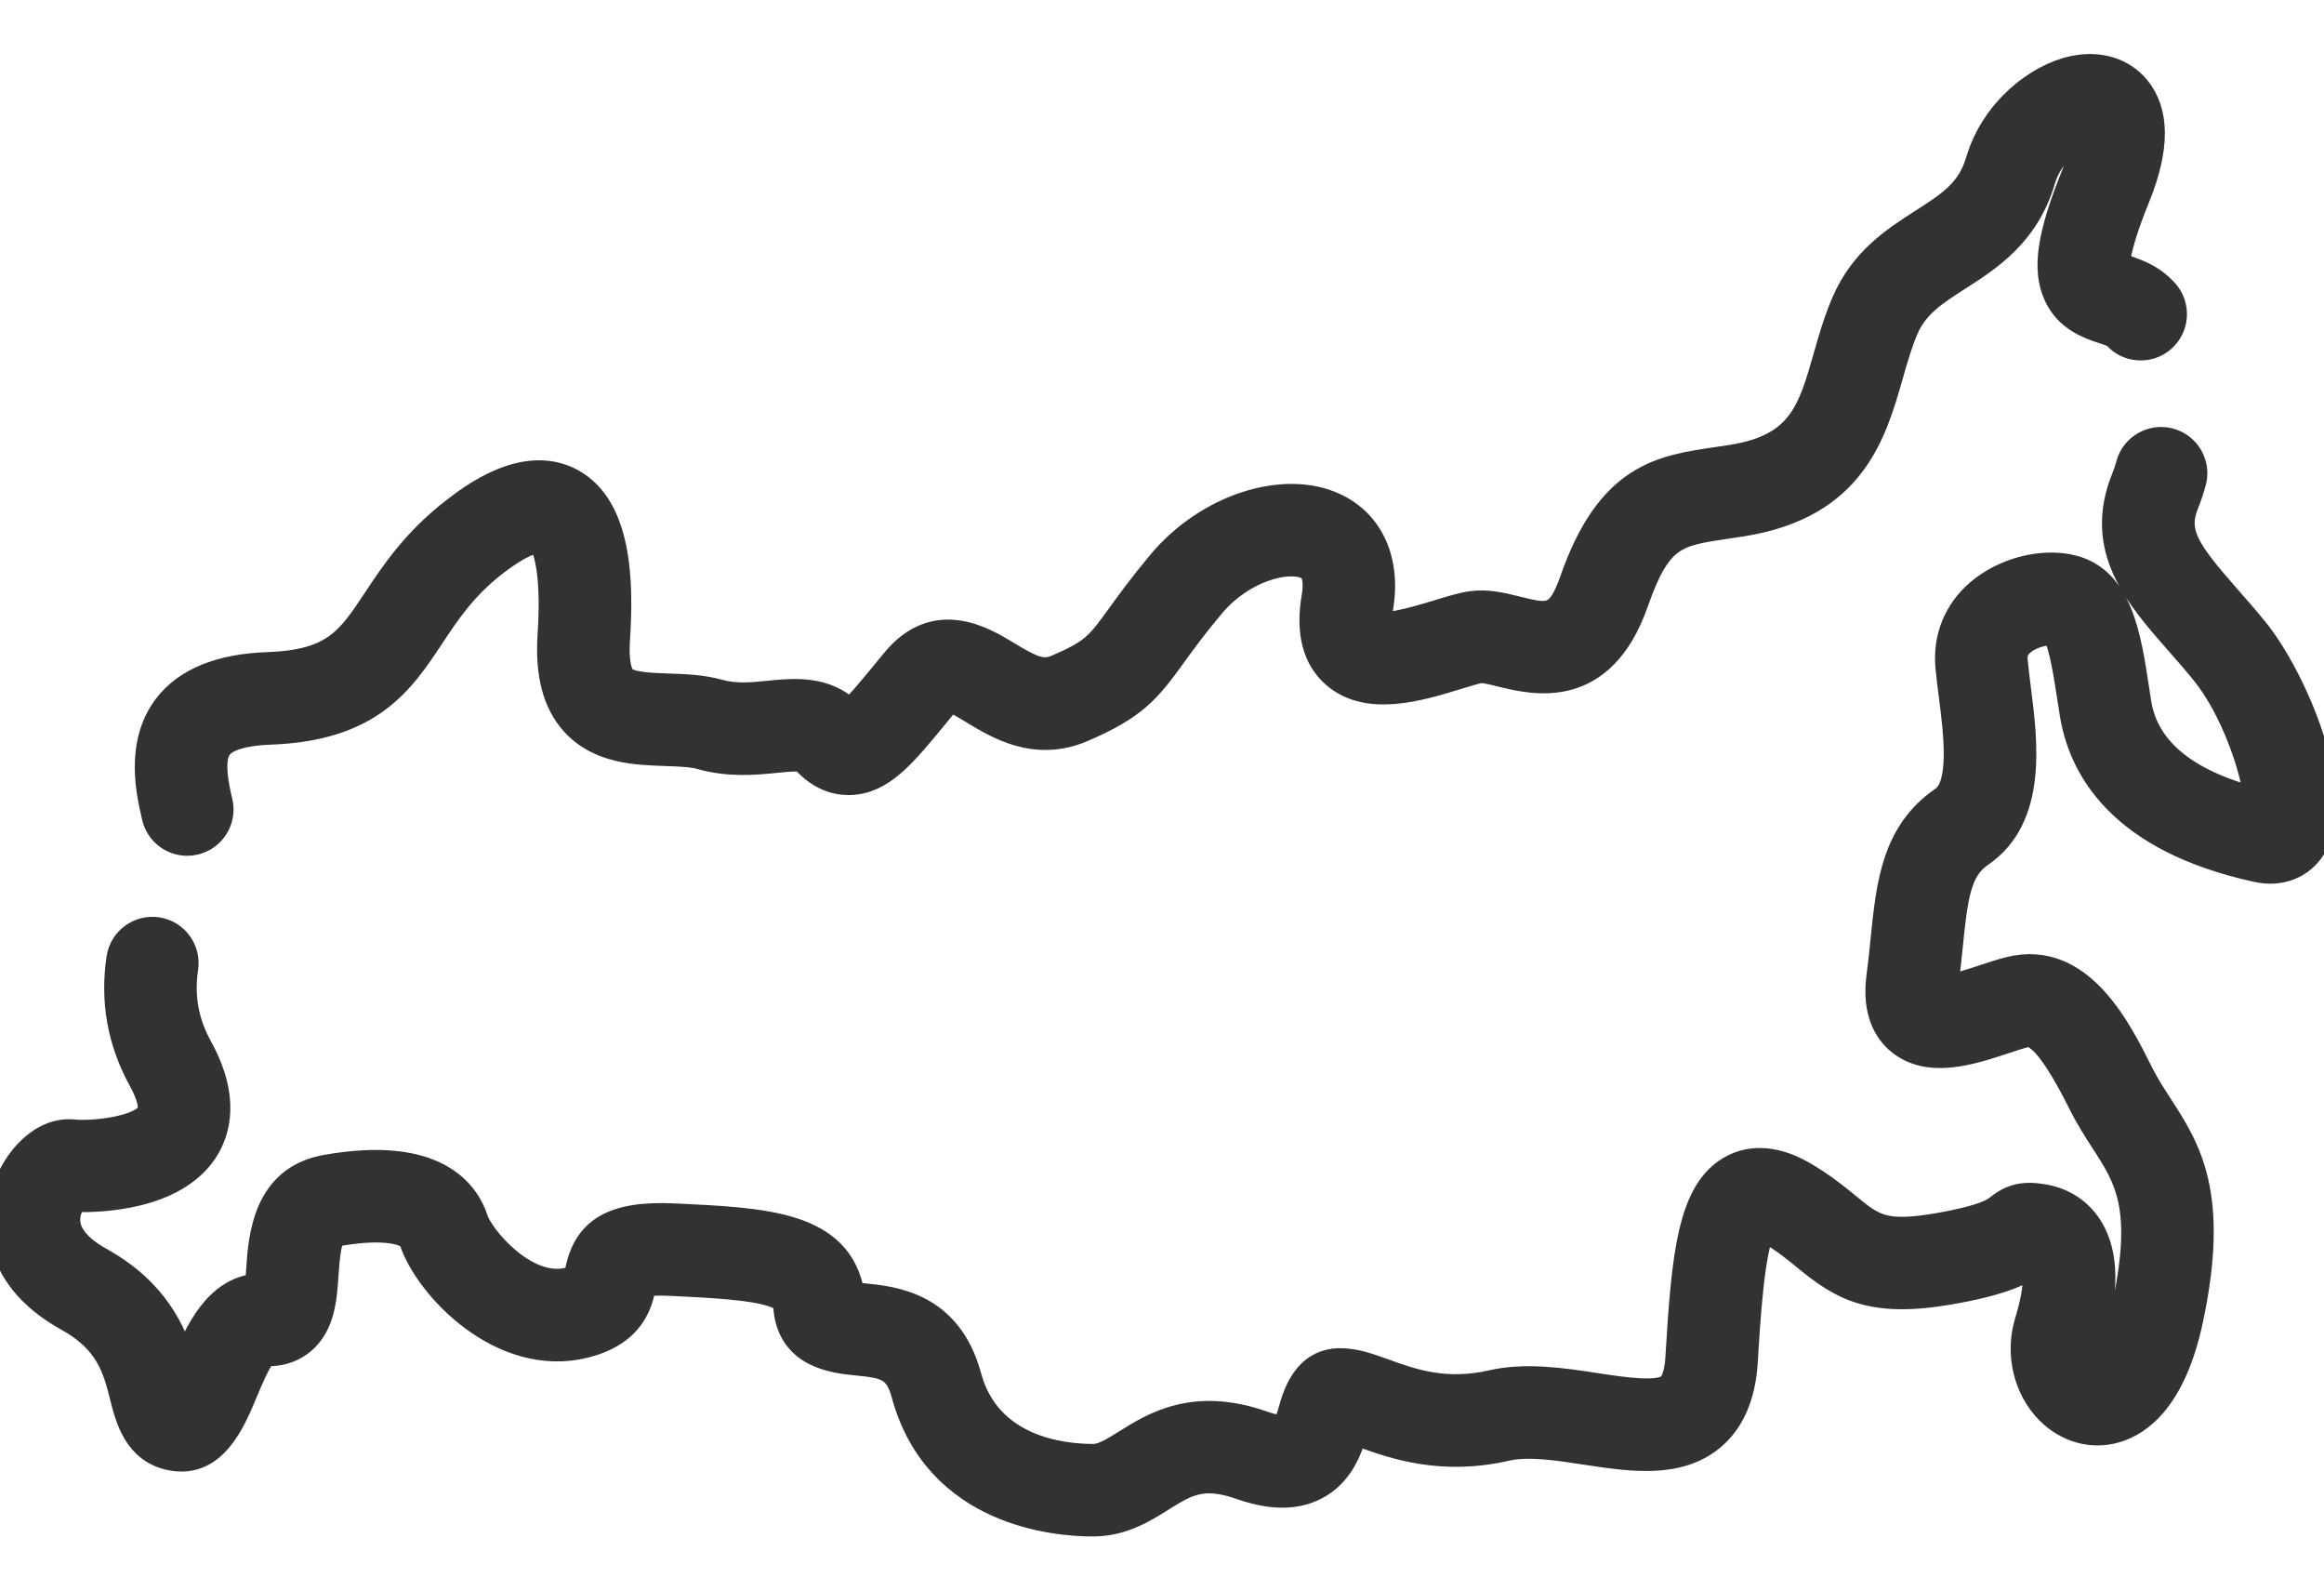 <svg width="38" height="26" viewBox="0 0 38 26" fill="none" xmlns="http://www.w3.org/2000/svg">
<mask id="path-1-outside-1" maskUnits="userSpaceOnUse" x="-1" y="0.083" width="40" height="26" fill="black">
<rect fill="white" x="-1" y="0.083" width="40" height="26"/>
<path d="M3.061 13.789C3.103 13.789 3.146 13.784 3.189 13.774C3.488 13.704 3.674 13.405 3.604 13.105C3.551 12.882 3.443 12.417 3.596 12.217C3.704 12.074 3.994 11.988 4.411 11.973C6.065 11.915 6.572 11.151 7.062 10.412C7.325 10.015 7.597 9.606 8.092 9.222C8.579 8.845 8.788 8.838 8.822 8.84C8.853 8.872 9.07 9.151 8.99 10.378C8.948 11.022 9.072 11.495 9.37 11.824C9.786 12.284 10.393 12.305 10.881 12.322C11.1 12.329 11.308 12.336 11.458 12.378C11.931 12.51 12.347 12.468 12.681 12.435C12.886 12.414 13.099 12.393 13.144 12.442C13.366 12.685 13.62 12.803 13.899 12.796C14.424 12.782 14.78 12.348 15.319 11.691C15.368 11.631 15.419 11.569 15.473 11.504C15.502 11.469 15.523 11.45 15.535 11.441C15.612 11.458 15.782 11.562 15.898 11.632C16.31 11.882 16.932 12.261 17.706 11.929C18.559 11.563 18.779 11.292 19.197 10.714C19.348 10.505 19.536 10.245 19.823 9.904C20.327 9.303 21.057 9.128 21.358 9.267C21.405 9.289 21.55 9.356 21.482 9.758C21.384 10.332 21.494 10.764 21.811 11.042C22.359 11.523 23.213 11.261 23.837 11.069C23.979 11.026 24.141 10.976 24.212 10.965C24.266 10.961 24.428 11 24.536 11.027C25.076 11.16 26.199 11.437 26.756 9.844C27.132 8.77 27.407 8.729 28.225 8.609C28.312 8.597 28.402 8.583 28.495 8.568C30.308 8.278 30.646 7.091 30.919 6.137C30.996 5.867 31.069 5.611 31.17 5.377C31.336 4.994 31.642 4.798 32.03 4.549C32.528 4.23 33.147 3.833 33.408 2.945C33.533 2.519 33.892 2.275 34.085 2.213C34.079 2.321 34.043 2.515 33.924 2.807C33.505 3.835 33.419 4.402 33.617 4.831C33.798 5.224 34.16 5.344 34.377 5.416C34.46 5.443 34.539 5.469 34.577 5.496C34.577 5.496 34.581 5.499 34.587 5.506C34.791 5.735 35.143 5.756 35.373 5.551C35.602 5.347 35.623 4.995 35.419 4.765C35.355 4.694 35.287 4.633 35.215 4.583C35.041 4.463 34.867 4.405 34.727 4.359C34.696 4.349 34.66 4.337 34.629 4.325C34.631 4.216 34.673 3.92 34.955 3.227C35.28 2.429 35.279 1.825 34.952 1.432C34.71 1.141 34.328 1.024 33.904 1.112C33.313 1.234 32.586 1.795 32.34 2.631C32.196 3.12 31.874 3.326 31.429 3.612C30.97 3.906 30.449 4.24 30.149 4.934C30.018 5.235 29.932 5.539 29.848 5.832C29.597 6.711 29.432 7.291 28.319 7.469C28.231 7.483 28.145 7.496 28.063 7.508C27.158 7.641 26.304 7.766 25.705 9.477C25.482 10.114 25.325 10.075 24.803 9.946C24.561 9.886 24.312 9.825 24.048 9.864C23.894 9.887 23.716 9.942 23.51 10.005C23.3 10.069 22.767 10.233 22.564 10.201C22.559 10.16 22.556 10.08 22.579 9.945C22.712 9.168 22.43 8.536 21.825 8.256C20.988 7.869 19.733 8.278 18.97 9.188C18.658 9.56 18.456 9.839 18.295 10.062C17.954 10.534 17.873 10.646 17.268 10.905C17.043 11.002 16.863 10.916 16.476 10.681C16.094 10.448 15.3 9.965 14.614 10.795C14.56 10.86 14.508 10.924 14.458 10.985C14.269 11.215 14.043 11.491 13.899 11.623C13.488 11.235 12.981 11.286 12.569 11.327C12.291 11.355 12.028 11.381 11.757 11.305C11.478 11.228 11.194 11.218 10.919 11.209C10.627 11.199 10.296 11.187 10.195 11.076C10.158 11.034 10.072 10.89 10.101 10.451C10.161 9.541 10.147 8.281 9.343 7.854C8.57 7.443 7.697 8.12 7.41 8.342C6.77 8.838 6.418 9.369 6.135 9.796C5.696 10.458 5.454 10.822 4.372 10.86C3.594 10.888 3.035 11.116 2.711 11.54C2.239 12.158 2.428 12.969 2.52 13.359C2.58 13.616 2.808 13.789 3.061 13.789ZM36.896 10.303C36.739 10.109 36.586 9.934 36.437 9.765C35.763 8.997 35.561 8.708 35.757 8.229C35.801 8.12 35.84 8.003 35.873 7.882C35.954 7.586 35.779 7.28 35.482 7.199C35.185 7.119 34.879 7.294 34.799 7.59C34.778 7.668 34.753 7.741 34.726 7.809C34.254 8.966 34.939 9.746 35.6 10.5C35.742 10.66 35.888 10.827 36.03 11.003C36.52 11.609 36.845 12.601 36.889 13.073C35.737 12.774 35.094 12.24 34.976 11.484L34.945 11.283C34.81 10.391 34.669 9.468 33.887 9.273C33.396 9.15 32.762 9.313 32.346 9.67C31.98 9.983 31.803 10.421 31.846 10.901C31.86 11.051 31.88 11.208 31.901 11.374C31.976 11.955 32.088 12.832 31.764 13.054C30.963 13.602 30.878 14.454 30.786 15.357C30.767 15.552 30.746 15.754 30.718 15.963C30.639 16.559 30.853 16.875 31.046 17.035C31.534 17.439 32.232 17.208 32.794 17.022C32.919 16.981 33.036 16.942 33.123 16.92C33.325 16.87 33.61 17.226 34.018 18.042C34.137 18.28 34.27 18.485 34.386 18.666C34.773 19.262 35.078 19.733 34.735 21.342C34.585 22.044 34.368 22.273 34.299 22.311C34.246 22.276 34.149 22.117 34.208 21.927C34.455 21.124 34.449 20.501 34.19 20.075C34.021 19.798 33.759 19.62 33.431 19.56C33.1 19.5 32.892 19.546 32.663 19.729C32.605 19.776 32.45 19.898 31.673 20.031C30.8 20.18 30.631 20.042 30.223 19.707C30.038 19.555 29.807 19.366 29.487 19.181C28.944 18.869 28.551 18.953 28.316 19.08C27.629 19.45 27.532 20.502 27.431 22.189C27.417 22.426 27.366 22.591 27.288 22.655C27.11 22.798 26.546 22.712 26.093 22.643C25.555 22.561 24.945 22.468 24.388 22.596C23.631 22.769 23.084 22.572 22.644 22.413C22.383 22.319 22.157 22.238 21.916 22.238C21.334 22.238 21.173 22.803 21.105 23.044C21.081 23.128 21.037 23.281 21.001 23.329C20.973 23.334 20.872 23.34 20.649 23.262C19.523 22.866 18.85 23.288 18.405 23.568C18.165 23.718 18.022 23.803 17.869 23.803C17.367 23.803 16.167 23.676 15.848 22.497C15.528 21.314 14.607 21.224 14.112 21.176C14.058 21.17 13.992 21.164 13.938 21.156C13.739 19.998 12.534 19.942 11.022 19.871C10.024 19.825 9.564 20.094 9.434 20.799C9.429 20.824 9.424 20.855 9.419 20.876C9.4 20.886 9.362 20.901 9.295 20.918C8.593 21.093 7.871 20.206 7.784 19.937C7.636 19.478 7.119 18.757 5.324 19.077C4.324 19.256 4.26 20.233 4.225 20.757C4.22 20.834 4.213 20.934 4.204 21.017C3.527 21.076 3.215 21.783 3.003 22.29C2.854 21.778 2.554 21.092 1.644 20.589C1.409 20.459 1.126 20.245 1.112 19.962C1.105 19.809 1.175 19.678 1.228 19.613C1.639 19.624 2.852 19.586 3.358 18.82C3.57 18.499 3.728 17.943 3.275 17.12C3.048 16.709 2.972 16.286 3.041 15.827C3.087 15.523 2.878 15.239 2.574 15.193C2.27 15.148 1.986 15.357 1.941 15.661C1.835 16.361 1.955 17.033 2.3 17.658C2.44 17.912 2.488 18.117 2.429 18.207C2.272 18.444 1.534 18.532 1.201 18.499C0.679 18.447 0.229 18.954 0.072 19.459C-0.024 19.766 -0.232 20.825 1.105 21.564C1.768 21.93 1.884 22.39 1.996 22.835C2.085 23.188 2.22 23.722 2.792 23.837C3.505 23.979 3.811 23.246 4.013 22.76C4.092 22.57 4.236 22.226 4.337 22.13C4.636 22.148 4.838 22.034 4.957 21.933C5.281 21.658 5.31 21.218 5.336 20.831C5.372 20.287 5.42 20.191 5.519 20.173C6.326 20.029 6.687 20.162 6.725 20.279C6.971 21.042 8.198 22.34 9.565 21.998C10.383 21.794 10.482 21.258 10.529 21L10.53 20.997C10.6 20.985 10.733 20.972 10.97 20.983C11.675 21.016 12.286 21.052 12.616 21.158C12.83 21.227 12.835 21.277 12.847 21.399C12.925 22.178 13.654 22.249 14.004 22.284C14.466 22.329 14.659 22.364 14.773 22.787C15.307 24.763 17.277 24.916 17.869 24.916C18.349 24.916 18.708 24.692 18.996 24.511C19.396 24.26 19.66 24.094 20.28 24.312C20.78 24.488 21.185 24.49 21.517 24.318C21.929 24.105 22.073 23.699 22.155 23.421C22.193 23.434 22.232 23.448 22.267 23.461C22.782 23.646 23.561 23.927 24.636 23.681C24.987 23.601 25.464 23.673 25.925 23.744C26.664 23.856 27.428 23.972 27.988 23.52C28.321 23.25 28.508 22.825 28.542 22.255C28.581 21.601 28.652 20.42 28.831 20.096C28.855 20.106 28.888 20.122 28.93 20.146C29.171 20.285 29.347 20.429 29.517 20.569C30.103 21.049 30.582 21.347 31.86 21.129C32.688 20.988 33.036 20.827 33.251 20.679C33.285 20.77 33.312 21.05 33.143 21.6C32.983 22.122 33.117 22.701 33.486 23.075C33.79 23.383 34.206 23.499 34.599 23.384C35.007 23.265 35.551 22.854 35.824 21.574C36.262 19.515 35.784 18.776 35.321 18.061C35.21 17.89 35.105 17.727 35.013 17.544C34.641 16.798 34.016 15.55 32.853 15.84C32.726 15.872 32.589 15.917 32.444 15.965C32.288 16.017 32 16.112 31.818 16.139C31.819 16.13 31.82 16.12 31.822 16.11C31.852 15.883 31.873 15.672 31.894 15.469C31.978 14.631 32.035 14.218 32.393 13.973C33.279 13.367 33.121 12.133 33.005 11.233C32.986 11.077 32.967 10.93 32.955 10.8C32.944 10.679 32.978 10.594 33.07 10.515C33.23 10.379 33.476 10.336 33.588 10.348C33.699 10.499 33.786 11.068 33.844 11.45L33.876 11.655C34.016 12.556 34.655 13.732 36.904 14.221C37.293 14.306 37.642 14.166 37.839 13.848C38.355 13.012 37.522 11.078 36.896 10.303Z"/>
</mask>
<path d="M3.061 13.789C3.103 13.789 3.146 13.784 3.189 13.774C3.488 13.704 3.674 13.405 3.604 13.105C3.551 12.882 3.443 12.417 3.596 12.217C3.704 12.074 3.994 11.988 4.411 11.973C6.065 11.915 6.572 11.151 7.062 10.412C7.325 10.015 7.597 9.606 8.092 9.222C8.579 8.845 8.788 8.838 8.822 8.84C8.853 8.872 9.07 9.151 8.99 10.378C8.948 11.022 9.072 11.495 9.37 11.824C9.786 12.284 10.393 12.305 10.881 12.322C11.1 12.329 11.308 12.336 11.458 12.378C11.931 12.51 12.347 12.468 12.681 12.435C12.886 12.414 13.099 12.393 13.144 12.442C13.366 12.685 13.62 12.803 13.899 12.796C14.424 12.782 14.78 12.348 15.319 11.691C15.368 11.631 15.419 11.569 15.473 11.504C15.502 11.469 15.523 11.45 15.535 11.441C15.612 11.458 15.782 11.562 15.898 11.632C16.31 11.882 16.932 12.261 17.706 11.929C18.559 11.563 18.779 11.292 19.197 10.714C19.348 10.505 19.536 10.245 19.823 9.904C20.327 9.303 21.057 9.128 21.358 9.267C21.405 9.289 21.55 9.356 21.482 9.758C21.384 10.332 21.494 10.764 21.811 11.042C22.359 11.523 23.213 11.261 23.837 11.069C23.979 11.026 24.141 10.976 24.212 10.965C24.266 10.961 24.428 11 24.536 11.027C25.076 11.16 26.199 11.437 26.756 9.844C27.132 8.77 27.407 8.729 28.225 8.609C28.312 8.597 28.402 8.583 28.495 8.568C30.308 8.278 30.646 7.091 30.919 6.137C30.996 5.867 31.069 5.611 31.17 5.377C31.336 4.994 31.642 4.798 32.03 4.549C32.528 4.23 33.147 3.833 33.408 2.945C33.533 2.519 33.892 2.275 34.085 2.213C34.079 2.321 34.043 2.515 33.924 2.807C33.505 3.835 33.419 4.402 33.617 4.831C33.798 5.224 34.16 5.344 34.377 5.416C34.46 5.443 34.539 5.469 34.577 5.496C34.577 5.496 34.581 5.499 34.587 5.506C34.791 5.735 35.143 5.756 35.373 5.551C35.602 5.347 35.623 4.995 35.419 4.765C35.355 4.694 35.287 4.633 35.215 4.583C35.041 4.463 34.867 4.405 34.727 4.359C34.696 4.349 34.66 4.337 34.629 4.325C34.631 4.216 34.673 3.92 34.955 3.227C35.28 2.429 35.279 1.825 34.952 1.432C34.71 1.141 34.328 1.024 33.904 1.112C33.313 1.234 32.586 1.795 32.34 2.631C32.196 3.12 31.874 3.326 31.429 3.612C30.97 3.906 30.449 4.24 30.149 4.934C30.018 5.235 29.932 5.539 29.848 5.832C29.597 6.711 29.432 7.291 28.319 7.469C28.231 7.483 28.145 7.496 28.063 7.508C27.158 7.641 26.304 7.766 25.705 9.477C25.482 10.114 25.325 10.075 24.803 9.946C24.561 9.886 24.312 9.825 24.048 9.864C23.894 9.887 23.716 9.942 23.51 10.005C23.3 10.069 22.767 10.233 22.564 10.201C22.559 10.16 22.556 10.08 22.579 9.945C22.712 9.168 22.43 8.536 21.825 8.256C20.988 7.869 19.733 8.278 18.97 9.188C18.658 9.56 18.456 9.839 18.295 10.062C17.954 10.534 17.873 10.646 17.268 10.905C17.043 11.002 16.863 10.916 16.476 10.681C16.094 10.448 15.3 9.965 14.614 10.795C14.56 10.86 14.508 10.924 14.458 10.985C14.269 11.215 14.043 11.491 13.899 11.623C13.488 11.235 12.981 11.286 12.569 11.327C12.291 11.355 12.028 11.381 11.757 11.305C11.478 11.228 11.194 11.218 10.919 11.209C10.627 11.199 10.296 11.187 10.195 11.076C10.158 11.034 10.072 10.89 10.101 10.451C10.161 9.541 10.147 8.281 9.343 7.854C8.57 7.443 7.697 8.12 7.41 8.342C6.77 8.838 6.418 9.369 6.135 9.796C5.696 10.458 5.454 10.822 4.372 10.86C3.594 10.888 3.035 11.116 2.711 11.54C2.239 12.158 2.428 12.969 2.52 13.359C2.58 13.616 2.808 13.789 3.061 13.789ZM36.896 10.303C36.739 10.109 36.586 9.934 36.437 9.765C35.763 8.997 35.561 8.708 35.757 8.229C35.801 8.12 35.84 8.003 35.873 7.882C35.954 7.586 35.779 7.28 35.482 7.199C35.185 7.119 34.879 7.294 34.799 7.59C34.778 7.668 34.753 7.741 34.726 7.809C34.254 8.966 34.939 9.746 35.6 10.5C35.742 10.66 35.888 10.827 36.03 11.003C36.52 11.609 36.845 12.601 36.889 13.073C35.737 12.774 35.094 12.24 34.976 11.484L34.945 11.283C34.81 10.391 34.669 9.468 33.887 9.273C33.396 9.15 32.762 9.313 32.346 9.67C31.98 9.983 31.803 10.421 31.846 10.901C31.86 11.051 31.88 11.208 31.901 11.374C31.976 11.955 32.088 12.832 31.764 13.054C30.963 13.602 30.878 14.454 30.786 15.357C30.767 15.552 30.746 15.754 30.718 15.963C30.639 16.559 30.853 16.875 31.046 17.035C31.534 17.439 32.232 17.208 32.794 17.022C32.919 16.981 33.036 16.942 33.123 16.92C33.325 16.87 33.61 17.226 34.018 18.042C34.137 18.28 34.27 18.485 34.386 18.666C34.773 19.262 35.078 19.733 34.735 21.342C34.585 22.044 34.368 22.273 34.299 22.311C34.246 22.276 34.149 22.117 34.208 21.927C34.455 21.124 34.449 20.501 34.19 20.075C34.021 19.798 33.759 19.62 33.431 19.56C33.1 19.5 32.892 19.546 32.663 19.729C32.605 19.776 32.45 19.898 31.673 20.031C30.8 20.18 30.631 20.042 30.223 19.707C30.038 19.555 29.807 19.366 29.487 19.181C28.944 18.869 28.551 18.953 28.316 19.08C27.629 19.45 27.532 20.502 27.431 22.189C27.417 22.426 27.366 22.591 27.288 22.655C27.11 22.798 26.546 22.712 26.093 22.643C25.555 22.561 24.945 22.468 24.388 22.596C23.631 22.769 23.084 22.572 22.644 22.413C22.383 22.319 22.157 22.238 21.916 22.238C21.334 22.238 21.173 22.803 21.105 23.044C21.081 23.128 21.037 23.281 21.001 23.329C20.973 23.334 20.872 23.34 20.649 23.262C19.523 22.866 18.85 23.288 18.405 23.568C18.165 23.718 18.022 23.803 17.869 23.803C17.367 23.803 16.167 23.676 15.848 22.497C15.528 21.314 14.607 21.224 14.112 21.176C14.058 21.17 13.992 21.164 13.938 21.156C13.739 19.998 12.534 19.942 11.022 19.871C10.024 19.825 9.564 20.094 9.434 20.799C9.429 20.824 9.424 20.855 9.419 20.876C9.4 20.886 9.362 20.901 9.295 20.918C8.593 21.093 7.871 20.206 7.784 19.937C7.636 19.478 7.119 18.757 5.324 19.077C4.324 19.256 4.26 20.233 4.225 20.757C4.22 20.834 4.213 20.934 4.204 21.017C3.527 21.076 3.215 21.783 3.003 22.29C2.854 21.778 2.554 21.092 1.644 20.589C1.409 20.459 1.126 20.245 1.112 19.962C1.105 19.809 1.175 19.678 1.228 19.613C1.639 19.624 2.852 19.586 3.358 18.82C3.57 18.499 3.728 17.943 3.275 17.12C3.048 16.709 2.972 16.286 3.041 15.827C3.087 15.523 2.878 15.239 2.574 15.193C2.27 15.148 1.986 15.357 1.941 15.661C1.835 16.361 1.955 17.033 2.3 17.658C2.44 17.912 2.488 18.117 2.429 18.207C2.272 18.444 1.534 18.532 1.201 18.499C0.679 18.447 0.229 18.954 0.072 19.459C-0.024 19.766 -0.232 20.825 1.105 21.564C1.768 21.93 1.884 22.39 1.996 22.835C2.085 23.188 2.22 23.722 2.792 23.837C3.505 23.979 3.811 23.246 4.013 22.76C4.092 22.57 4.236 22.226 4.337 22.13C4.636 22.148 4.838 22.034 4.957 21.933C5.281 21.658 5.31 21.218 5.336 20.831C5.372 20.287 5.42 20.191 5.519 20.173C6.326 20.029 6.687 20.162 6.725 20.279C6.971 21.042 8.198 22.34 9.565 21.998C10.383 21.794 10.482 21.258 10.529 21L10.53 20.997C10.6 20.985 10.733 20.972 10.97 20.983C11.675 21.016 12.286 21.052 12.616 21.158C12.83 21.227 12.835 21.277 12.847 21.399C12.925 22.178 13.654 22.249 14.004 22.284C14.466 22.329 14.659 22.364 14.773 22.787C15.307 24.763 17.277 24.916 17.869 24.916C18.349 24.916 18.708 24.692 18.996 24.511C19.396 24.26 19.66 24.094 20.28 24.312C20.78 24.488 21.185 24.49 21.517 24.318C21.929 24.105 22.073 23.699 22.155 23.421C22.193 23.434 22.232 23.448 22.267 23.461C22.782 23.646 23.561 23.927 24.636 23.681C24.987 23.601 25.464 23.673 25.925 23.744C26.664 23.856 27.428 23.972 27.988 23.52C28.321 23.25 28.508 22.825 28.542 22.255C28.581 21.601 28.652 20.42 28.831 20.096C28.855 20.106 28.888 20.122 28.93 20.146C29.171 20.285 29.347 20.429 29.517 20.569C30.103 21.049 30.582 21.347 31.86 21.129C32.688 20.988 33.036 20.827 33.251 20.679C33.285 20.77 33.312 21.05 33.143 21.6C32.983 22.122 33.117 22.701 33.486 23.075C33.79 23.383 34.206 23.499 34.599 23.384C35.007 23.265 35.551 22.854 35.824 21.574C36.262 19.515 35.784 18.776 35.321 18.061C35.21 17.89 35.105 17.727 35.013 17.544C34.641 16.798 34.016 15.55 32.853 15.84C32.726 15.872 32.589 15.917 32.444 15.965C32.288 16.017 32 16.112 31.818 16.139C31.819 16.13 31.82 16.12 31.822 16.11C31.852 15.883 31.873 15.672 31.894 15.469C31.978 14.631 32.035 14.218 32.393 13.973C33.279 13.367 33.121 12.133 33.005 11.233C32.986 11.077 32.967 10.93 32.955 10.8C32.944 10.679 32.978 10.594 33.07 10.515C33.23 10.379 33.476 10.336 33.588 10.348C33.699 10.499 33.786 11.068 33.844 11.45L33.876 11.655C34.016 12.556 34.655 13.732 36.904 14.221C37.293 14.306 37.642 14.166 37.839 13.848C38.355 13.012 37.522 11.078 36.896 10.303Z" fill="#323232"/>
<path d="M3.061 13.789C3.103 13.789 3.146 13.784 3.189 13.774C3.488 13.704 3.674 13.405 3.604 13.105C3.551 12.882 3.443 12.417 3.596 12.217C3.704 12.074 3.994 11.988 4.411 11.973C6.065 11.915 6.572 11.151 7.062 10.412C7.325 10.015 7.597 9.606 8.092 9.222C8.579 8.845 8.788 8.838 8.822 8.84C8.853 8.872 9.07 9.151 8.99 10.378C8.948 11.022 9.072 11.495 9.37 11.824C9.786 12.284 10.393 12.305 10.881 12.322C11.1 12.329 11.308 12.336 11.458 12.378C11.931 12.51 12.347 12.468 12.681 12.435C12.886 12.414 13.099 12.393 13.144 12.442C13.366 12.685 13.62 12.803 13.899 12.796C14.424 12.782 14.78 12.348 15.319 11.691C15.368 11.631 15.419 11.569 15.473 11.504C15.502 11.469 15.523 11.45 15.535 11.441C15.612 11.458 15.782 11.562 15.898 11.632C16.31 11.882 16.932 12.261 17.706 11.929C18.559 11.563 18.779 11.292 19.197 10.714C19.348 10.505 19.536 10.245 19.823 9.904C20.327 9.303 21.057 9.128 21.358 9.267C21.405 9.289 21.55 9.356 21.482 9.758C21.384 10.332 21.494 10.764 21.811 11.042C22.359 11.523 23.213 11.261 23.837 11.069C23.979 11.026 24.141 10.976 24.212 10.965C24.266 10.961 24.428 11 24.536 11.027C25.076 11.16 26.199 11.437 26.756 9.844C27.132 8.77 27.407 8.729 28.225 8.609C28.312 8.597 28.402 8.583 28.495 8.568C30.308 8.278 30.646 7.091 30.919 6.137C30.996 5.867 31.069 5.611 31.17 5.377C31.336 4.994 31.642 4.798 32.03 4.549C32.528 4.23 33.147 3.833 33.408 2.945C33.533 2.519 33.892 2.275 34.085 2.213C34.079 2.321 34.043 2.515 33.924 2.807C33.505 3.835 33.419 4.402 33.617 4.831C33.798 5.224 34.16 5.344 34.377 5.416C34.46 5.443 34.539 5.469 34.577 5.496C34.577 5.496 34.581 5.499 34.587 5.506C34.791 5.735 35.143 5.756 35.373 5.551C35.602 5.347 35.623 4.995 35.419 4.765C35.355 4.694 35.287 4.633 35.215 4.583C35.041 4.463 34.867 4.405 34.727 4.359C34.696 4.349 34.66 4.337 34.629 4.325C34.631 4.216 34.673 3.92 34.955 3.227C35.28 2.429 35.279 1.825 34.952 1.432C34.71 1.141 34.328 1.024 33.904 1.112C33.313 1.234 32.586 1.795 32.34 2.631C32.196 3.12 31.874 3.326 31.429 3.612C30.97 3.906 30.449 4.24 30.149 4.934C30.018 5.235 29.932 5.539 29.848 5.832C29.597 6.711 29.432 7.291 28.319 7.469C28.231 7.483 28.145 7.496 28.063 7.508C27.158 7.641 26.304 7.766 25.705 9.477C25.482 10.114 25.325 10.075 24.803 9.946C24.561 9.886 24.312 9.825 24.048 9.864C23.894 9.887 23.716 9.942 23.51 10.005C23.3 10.069 22.767 10.233 22.564 10.201C22.559 10.16 22.556 10.08 22.579 9.945C22.712 9.168 22.43 8.536 21.825 8.256C20.988 7.869 19.733 8.278 18.97 9.188C18.658 9.56 18.456 9.839 18.295 10.062C17.954 10.534 17.873 10.646 17.268 10.905C17.043 11.002 16.863 10.916 16.476 10.681C16.094 10.448 15.3 9.965 14.614 10.795C14.56 10.86 14.508 10.924 14.458 10.985C14.269 11.215 14.043 11.491 13.899 11.623C13.488 11.235 12.981 11.286 12.569 11.327C12.291 11.355 12.028 11.381 11.757 11.305C11.478 11.228 11.194 11.218 10.919 11.209C10.627 11.199 10.296 11.187 10.195 11.076C10.158 11.034 10.072 10.89 10.101 10.451C10.161 9.541 10.147 8.281 9.343 7.854C8.57 7.443 7.697 8.12 7.41 8.342C6.77 8.838 6.418 9.369 6.135 9.796C5.696 10.458 5.454 10.822 4.372 10.86C3.594 10.888 3.035 11.116 2.711 11.54C2.239 12.158 2.428 12.969 2.52 13.359C2.58 13.616 2.808 13.789 3.061 13.789ZM36.896 10.303C36.739 10.109 36.586 9.934 36.437 9.765C35.763 8.997 35.561 8.708 35.757 8.229C35.801 8.12 35.84 8.003 35.873 7.882C35.954 7.586 35.779 7.28 35.482 7.199C35.185 7.119 34.879 7.294 34.799 7.59C34.778 7.668 34.753 7.741 34.726 7.809C34.254 8.966 34.939 9.746 35.6 10.5C35.742 10.66 35.888 10.827 36.03 11.003C36.52 11.609 36.845 12.601 36.889 13.073C35.737 12.774 35.094 12.24 34.976 11.484L34.945 11.283C34.81 10.391 34.669 9.468 33.887 9.273C33.396 9.15 32.762 9.313 32.346 9.67C31.98 9.983 31.803 10.421 31.846 10.901C31.86 11.051 31.88 11.208 31.901 11.374C31.976 11.955 32.088 12.832 31.764 13.054C30.963 13.602 30.878 14.454 30.786 15.357C30.767 15.552 30.746 15.754 30.718 15.963C30.639 16.559 30.853 16.875 31.046 17.035C31.534 17.439 32.232 17.208 32.794 17.022C32.919 16.981 33.036 16.942 33.123 16.92C33.325 16.87 33.61 17.226 34.018 18.042C34.137 18.28 34.27 18.485 34.386 18.666C34.773 19.262 35.078 19.733 34.735 21.342C34.585 22.044 34.368 22.273 34.299 22.311C34.246 22.276 34.149 22.117 34.208 21.927C34.455 21.124 34.449 20.501 34.19 20.075C34.021 19.798 33.759 19.62 33.431 19.56C33.1 19.5 32.892 19.546 32.663 19.729C32.605 19.776 32.45 19.898 31.673 20.031C30.8 20.18 30.631 20.042 30.223 19.707C30.038 19.555 29.807 19.366 29.487 19.181C28.944 18.869 28.551 18.953 28.316 19.08C27.629 19.45 27.532 20.502 27.431 22.189C27.417 22.426 27.366 22.591 27.288 22.655C27.11 22.798 26.546 22.712 26.093 22.643C25.555 22.561 24.945 22.468 24.388 22.596C23.631 22.769 23.084 22.572 22.644 22.413C22.383 22.319 22.157 22.238 21.916 22.238C21.334 22.238 21.173 22.803 21.105 23.044C21.081 23.128 21.037 23.281 21.001 23.329C20.973 23.334 20.872 23.34 20.649 23.262C19.523 22.866 18.85 23.288 18.405 23.568C18.165 23.718 18.022 23.803 17.869 23.803C17.367 23.803 16.167 23.676 15.848 22.497C15.528 21.314 14.607 21.224 14.112 21.176C14.058 21.17 13.992 21.164 13.938 21.156C13.739 19.998 12.534 19.942 11.022 19.871C10.024 19.825 9.564 20.094 9.434 20.799C9.429 20.824 9.424 20.855 9.419 20.876C9.4 20.886 9.362 20.901 9.295 20.918C8.593 21.093 7.871 20.206 7.784 19.937C7.636 19.478 7.119 18.757 5.324 19.077C4.324 19.256 4.26 20.233 4.225 20.757C4.22 20.834 4.213 20.934 4.204 21.017C3.527 21.076 3.215 21.783 3.003 22.29C2.854 21.778 2.554 21.092 1.644 20.589C1.409 20.459 1.126 20.245 1.112 19.962C1.105 19.809 1.175 19.678 1.228 19.613C1.639 19.624 2.852 19.586 3.358 18.82C3.57 18.499 3.728 17.943 3.275 17.12C3.048 16.709 2.972 16.286 3.041 15.827C3.087 15.523 2.878 15.239 2.574 15.193C2.27 15.148 1.986 15.357 1.941 15.661C1.835 16.361 1.955 17.033 2.3 17.658C2.44 17.912 2.488 18.117 2.429 18.207C2.272 18.444 1.534 18.532 1.201 18.499C0.679 18.447 0.229 18.954 0.072 19.459C-0.024 19.766 -0.232 20.825 1.105 21.564C1.768 21.93 1.884 22.39 1.996 22.835C2.085 23.188 2.22 23.722 2.792 23.837C3.505 23.979 3.811 23.246 4.013 22.76C4.092 22.57 4.236 22.226 4.337 22.13C4.636 22.148 4.838 22.034 4.957 21.933C5.281 21.658 5.31 21.218 5.336 20.831C5.372 20.287 5.42 20.191 5.519 20.173C6.326 20.029 6.687 20.162 6.725 20.279C6.971 21.042 8.198 22.34 9.565 21.998C10.383 21.794 10.482 21.258 10.529 21L10.53 20.997C10.6 20.985 10.733 20.972 10.97 20.983C11.675 21.016 12.286 21.052 12.616 21.158C12.83 21.227 12.835 21.277 12.847 21.399C12.925 22.178 13.654 22.249 14.004 22.284C14.466 22.329 14.659 22.364 14.773 22.787C15.307 24.763 17.277 24.916 17.869 24.916C18.349 24.916 18.708 24.692 18.996 24.511C19.396 24.26 19.66 24.094 20.28 24.312C20.78 24.488 21.185 24.49 21.517 24.318C21.929 24.105 22.073 23.699 22.155 23.421C22.193 23.434 22.232 23.448 22.267 23.461C22.782 23.646 23.561 23.927 24.636 23.681C24.987 23.601 25.464 23.673 25.925 23.744C26.664 23.856 27.428 23.972 27.988 23.52C28.321 23.25 28.508 22.825 28.542 22.255C28.581 21.601 28.652 20.42 28.831 20.096C28.855 20.106 28.888 20.122 28.93 20.146C29.171 20.285 29.347 20.429 29.517 20.569C30.103 21.049 30.582 21.347 31.86 21.129C32.688 20.988 33.036 20.827 33.251 20.679C33.285 20.77 33.312 21.05 33.143 21.6C32.983 22.122 33.117 22.701 33.486 23.075C33.79 23.383 34.206 23.499 34.599 23.384C35.007 23.265 35.551 22.854 35.824 21.574C36.262 19.515 35.784 18.776 35.321 18.061C35.21 17.89 35.105 17.727 35.013 17.544C34.641 16.798 34.016 15.55 32.853 15.84C32.726 15.872 32.589 15.917 32.444 15.965C32.288 16.017 32 16.112 31.818 16.139C31.819 16.13 31.82 16.12 31.822 16.11C31.852 15.883 31.873 15.672 31.894 15.469C31.978 14.631 32.035 14.218 32.393 13.973C33.279 13.367 33.121 12.133 33.005 11.233C32.986 11.077 32.967 10.93 32.955 10.8C32.944 10.679 32.978 10.594 33.07 10.515C33.23 10.379 33.476 10.336 33.588 10.348C33.699 10.499 33.786 11.068 33.844 11.45L33.876 11.655C34.016 12.556 34.655 13.732 36.904 14.221C37.293 14.306 37.642 14.166 37.839 13.848C38.355 13.012 37.522 11.078 36.896 10.303Z" stroke="#323232" stroke-width="0.4" mask="url(#path-1-outside-1)"/>
</svg>
